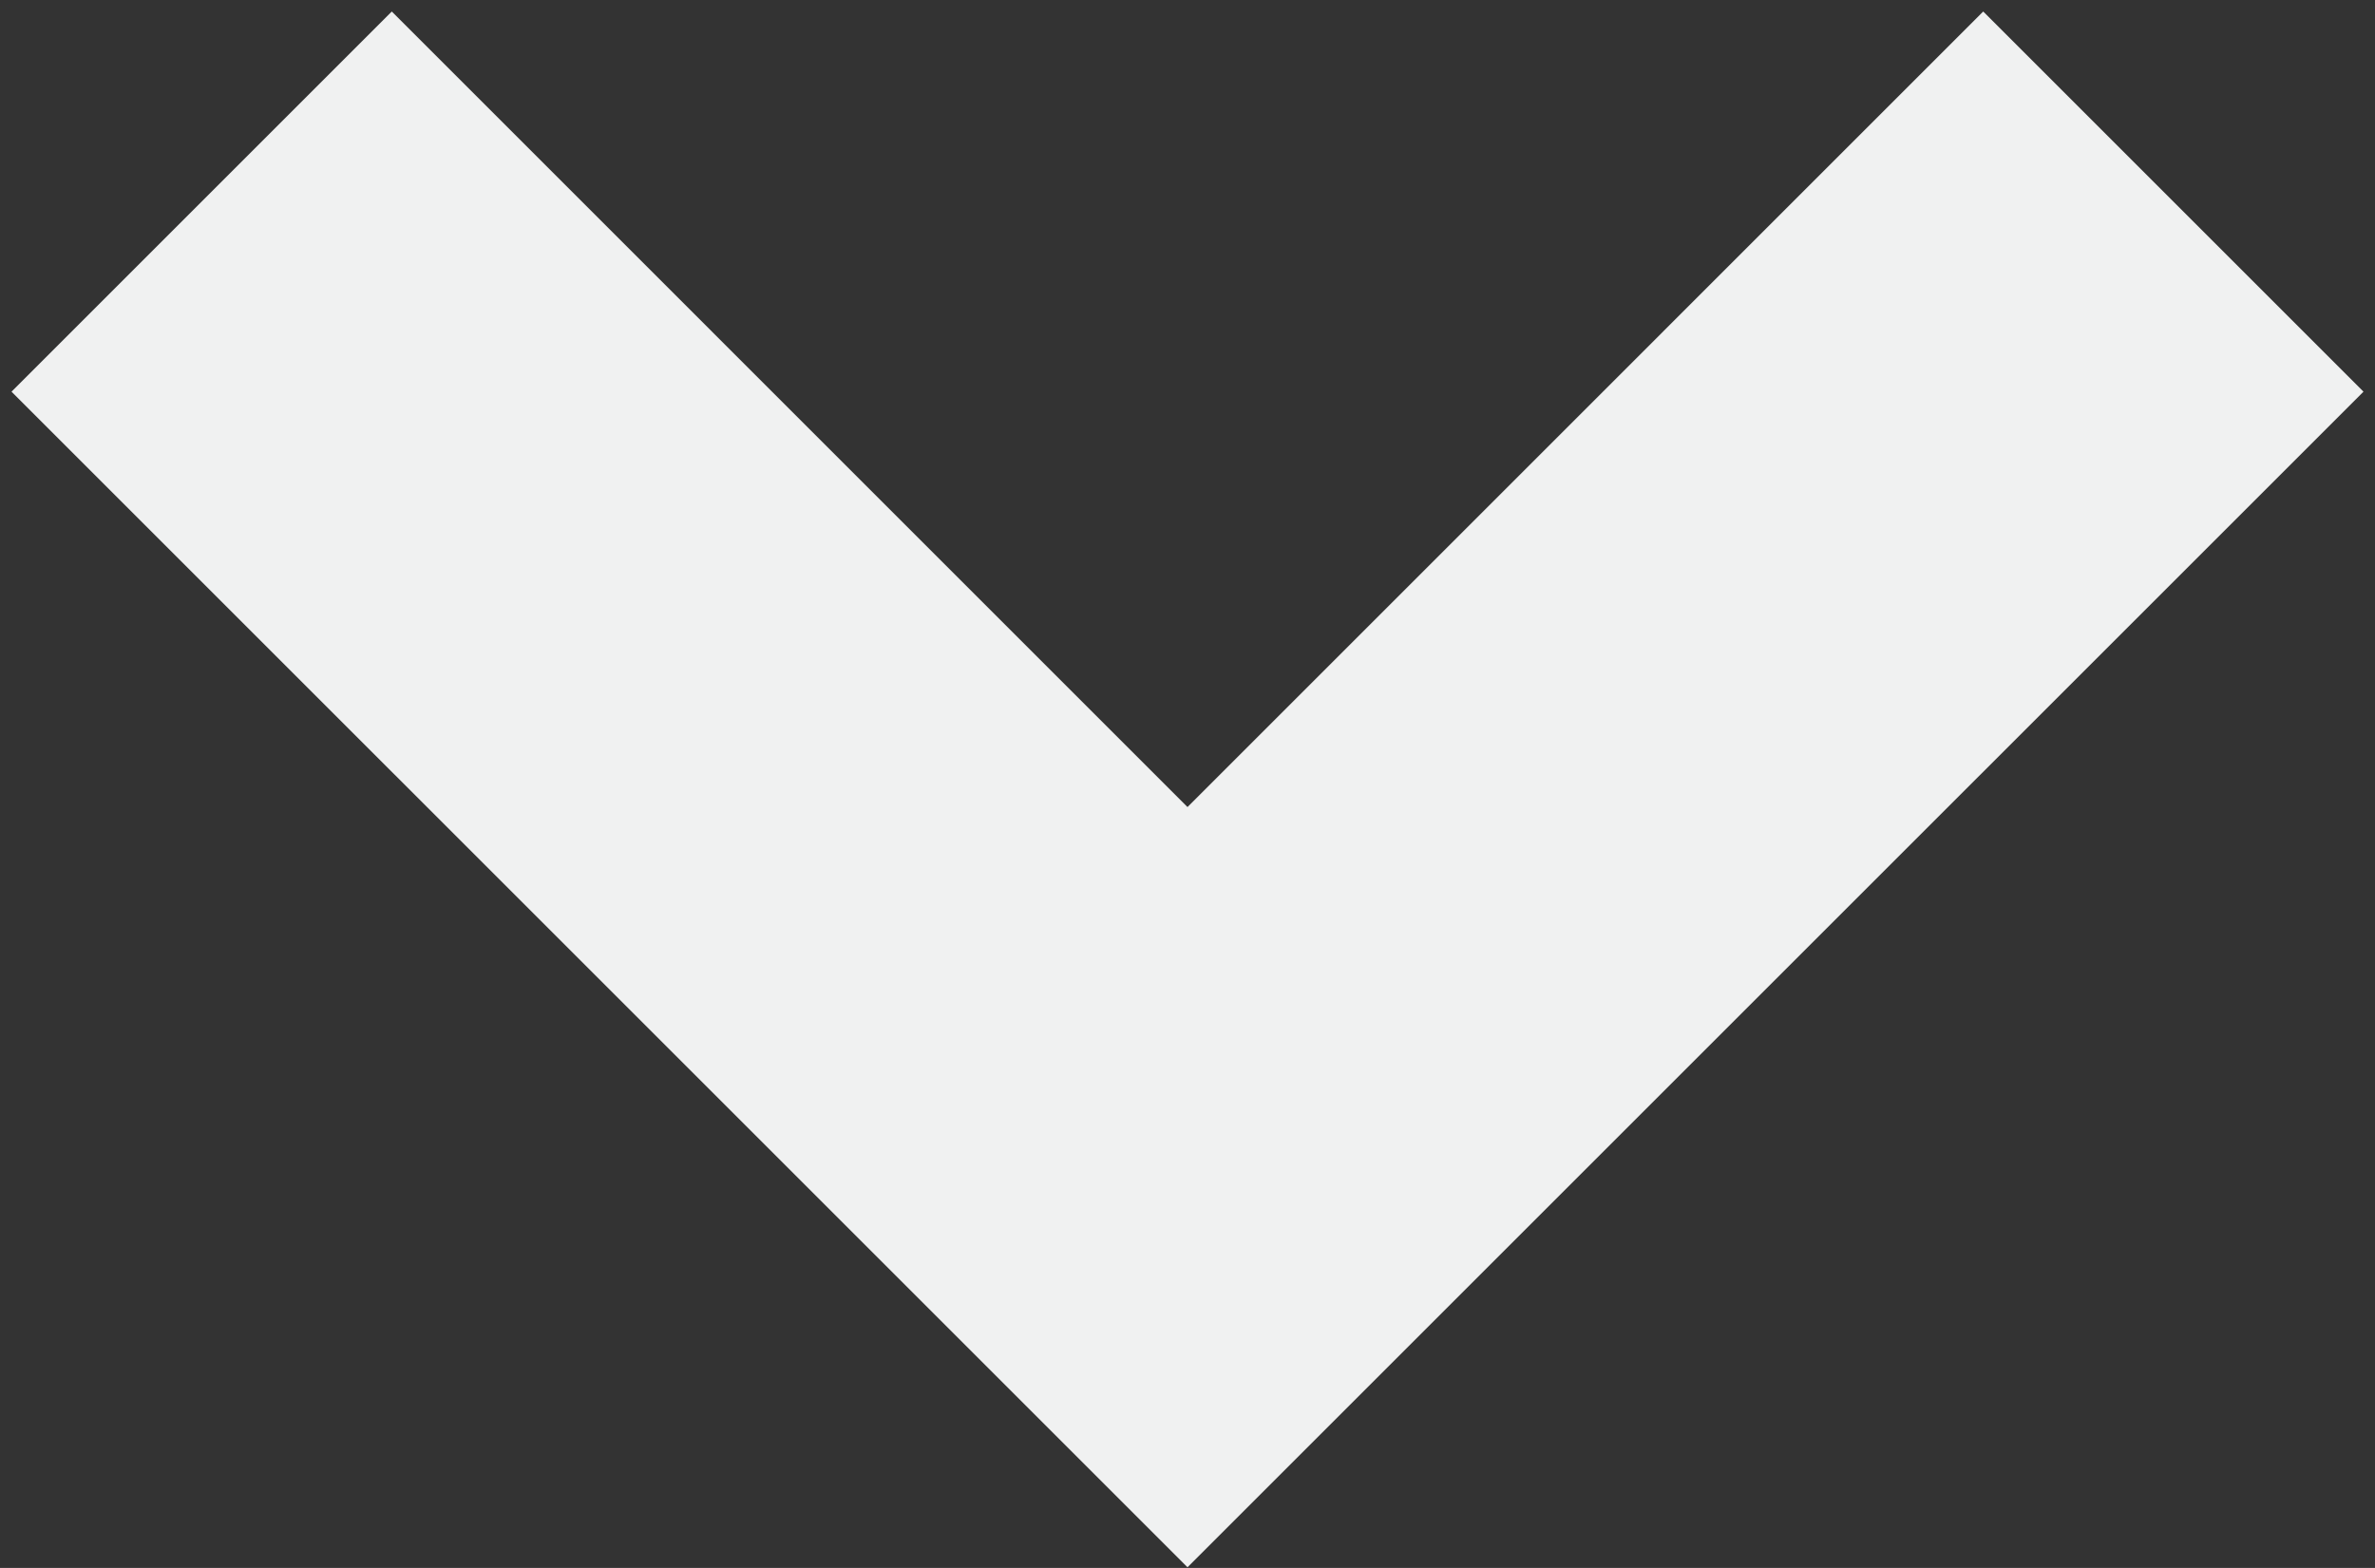 <svg width="53" height="35" viewBox="0 0 53 35" version="1.1" xmlns="http://www.w3.org/2000/svg"><rect x="0" y="0" width="53" height="35" fill="#333333" stroke="none"/><path fill="#F0F1F1" fill-rule="nonzero" d="M26.5 18.015L8.743 0.257 0.257 8.743 26.5 34.985 52.743 8.743 44.257 0.257z" stroke="none" stroke-width="1"/></svg>